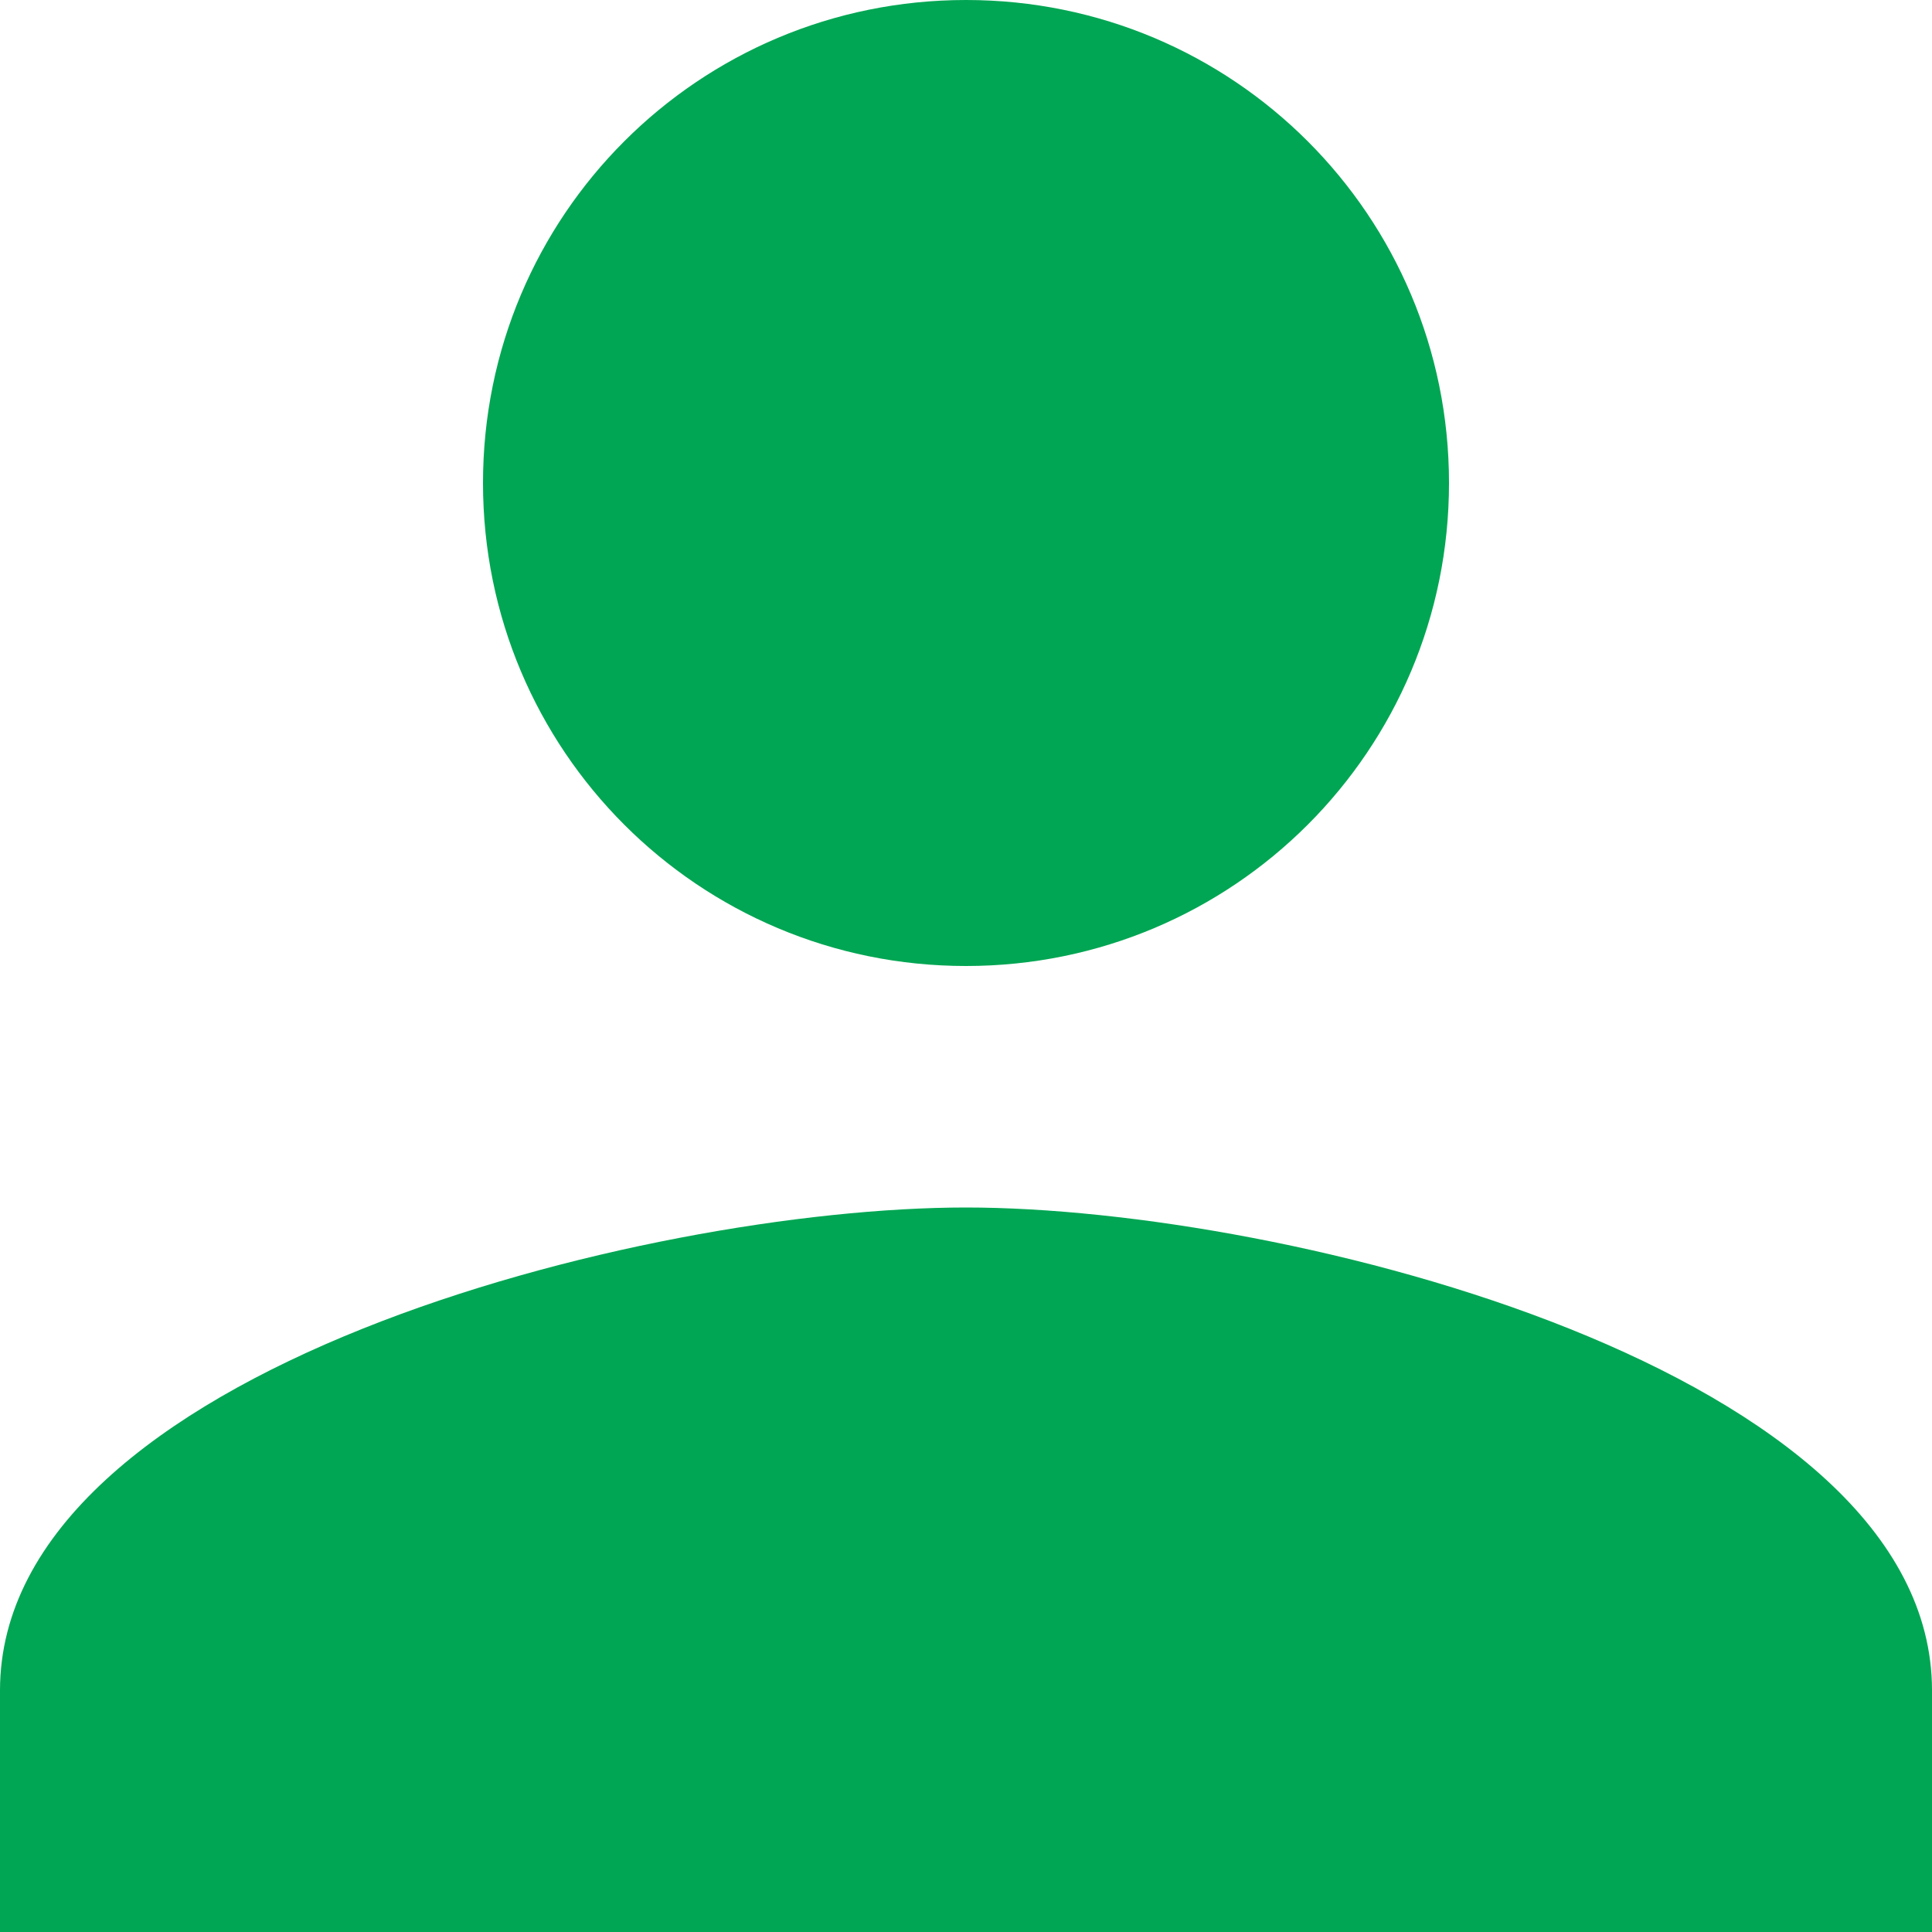 <svg id="SvgjsSvg1479" xmlns="http://www.w3.org/2000/svg" version="1.1" xmlns:xlink="http://www.w3.org/1999/xlink"
     xmlns:svgjs="http://svgjs.com/svgjs" width="12" height="12" viewBox="0 0 12 12">
  <title>Shape</title>
  <desc>Created with Avocode.</desc>
  <defs id="SvgjsDefs1480"></defs>
  <path id="SvgjsPath1481"
        d="M627 541C627 539.34 625.66 538 624 538C622.34 538 621 539.34 621 541C621 542.66 622.34 544 624 544C625.66 544 627 542.66 627 541ZM624 545.5C626 545.5 630 546.51 630 548.5L630 550L618 550L618 548.5C618 546.51 622 545.5 624 545.5Z "
        fill="#00a653" fill-opacity="1" transform="matrix(1,0,0,1,-618,-538)"></path>
</svg>
